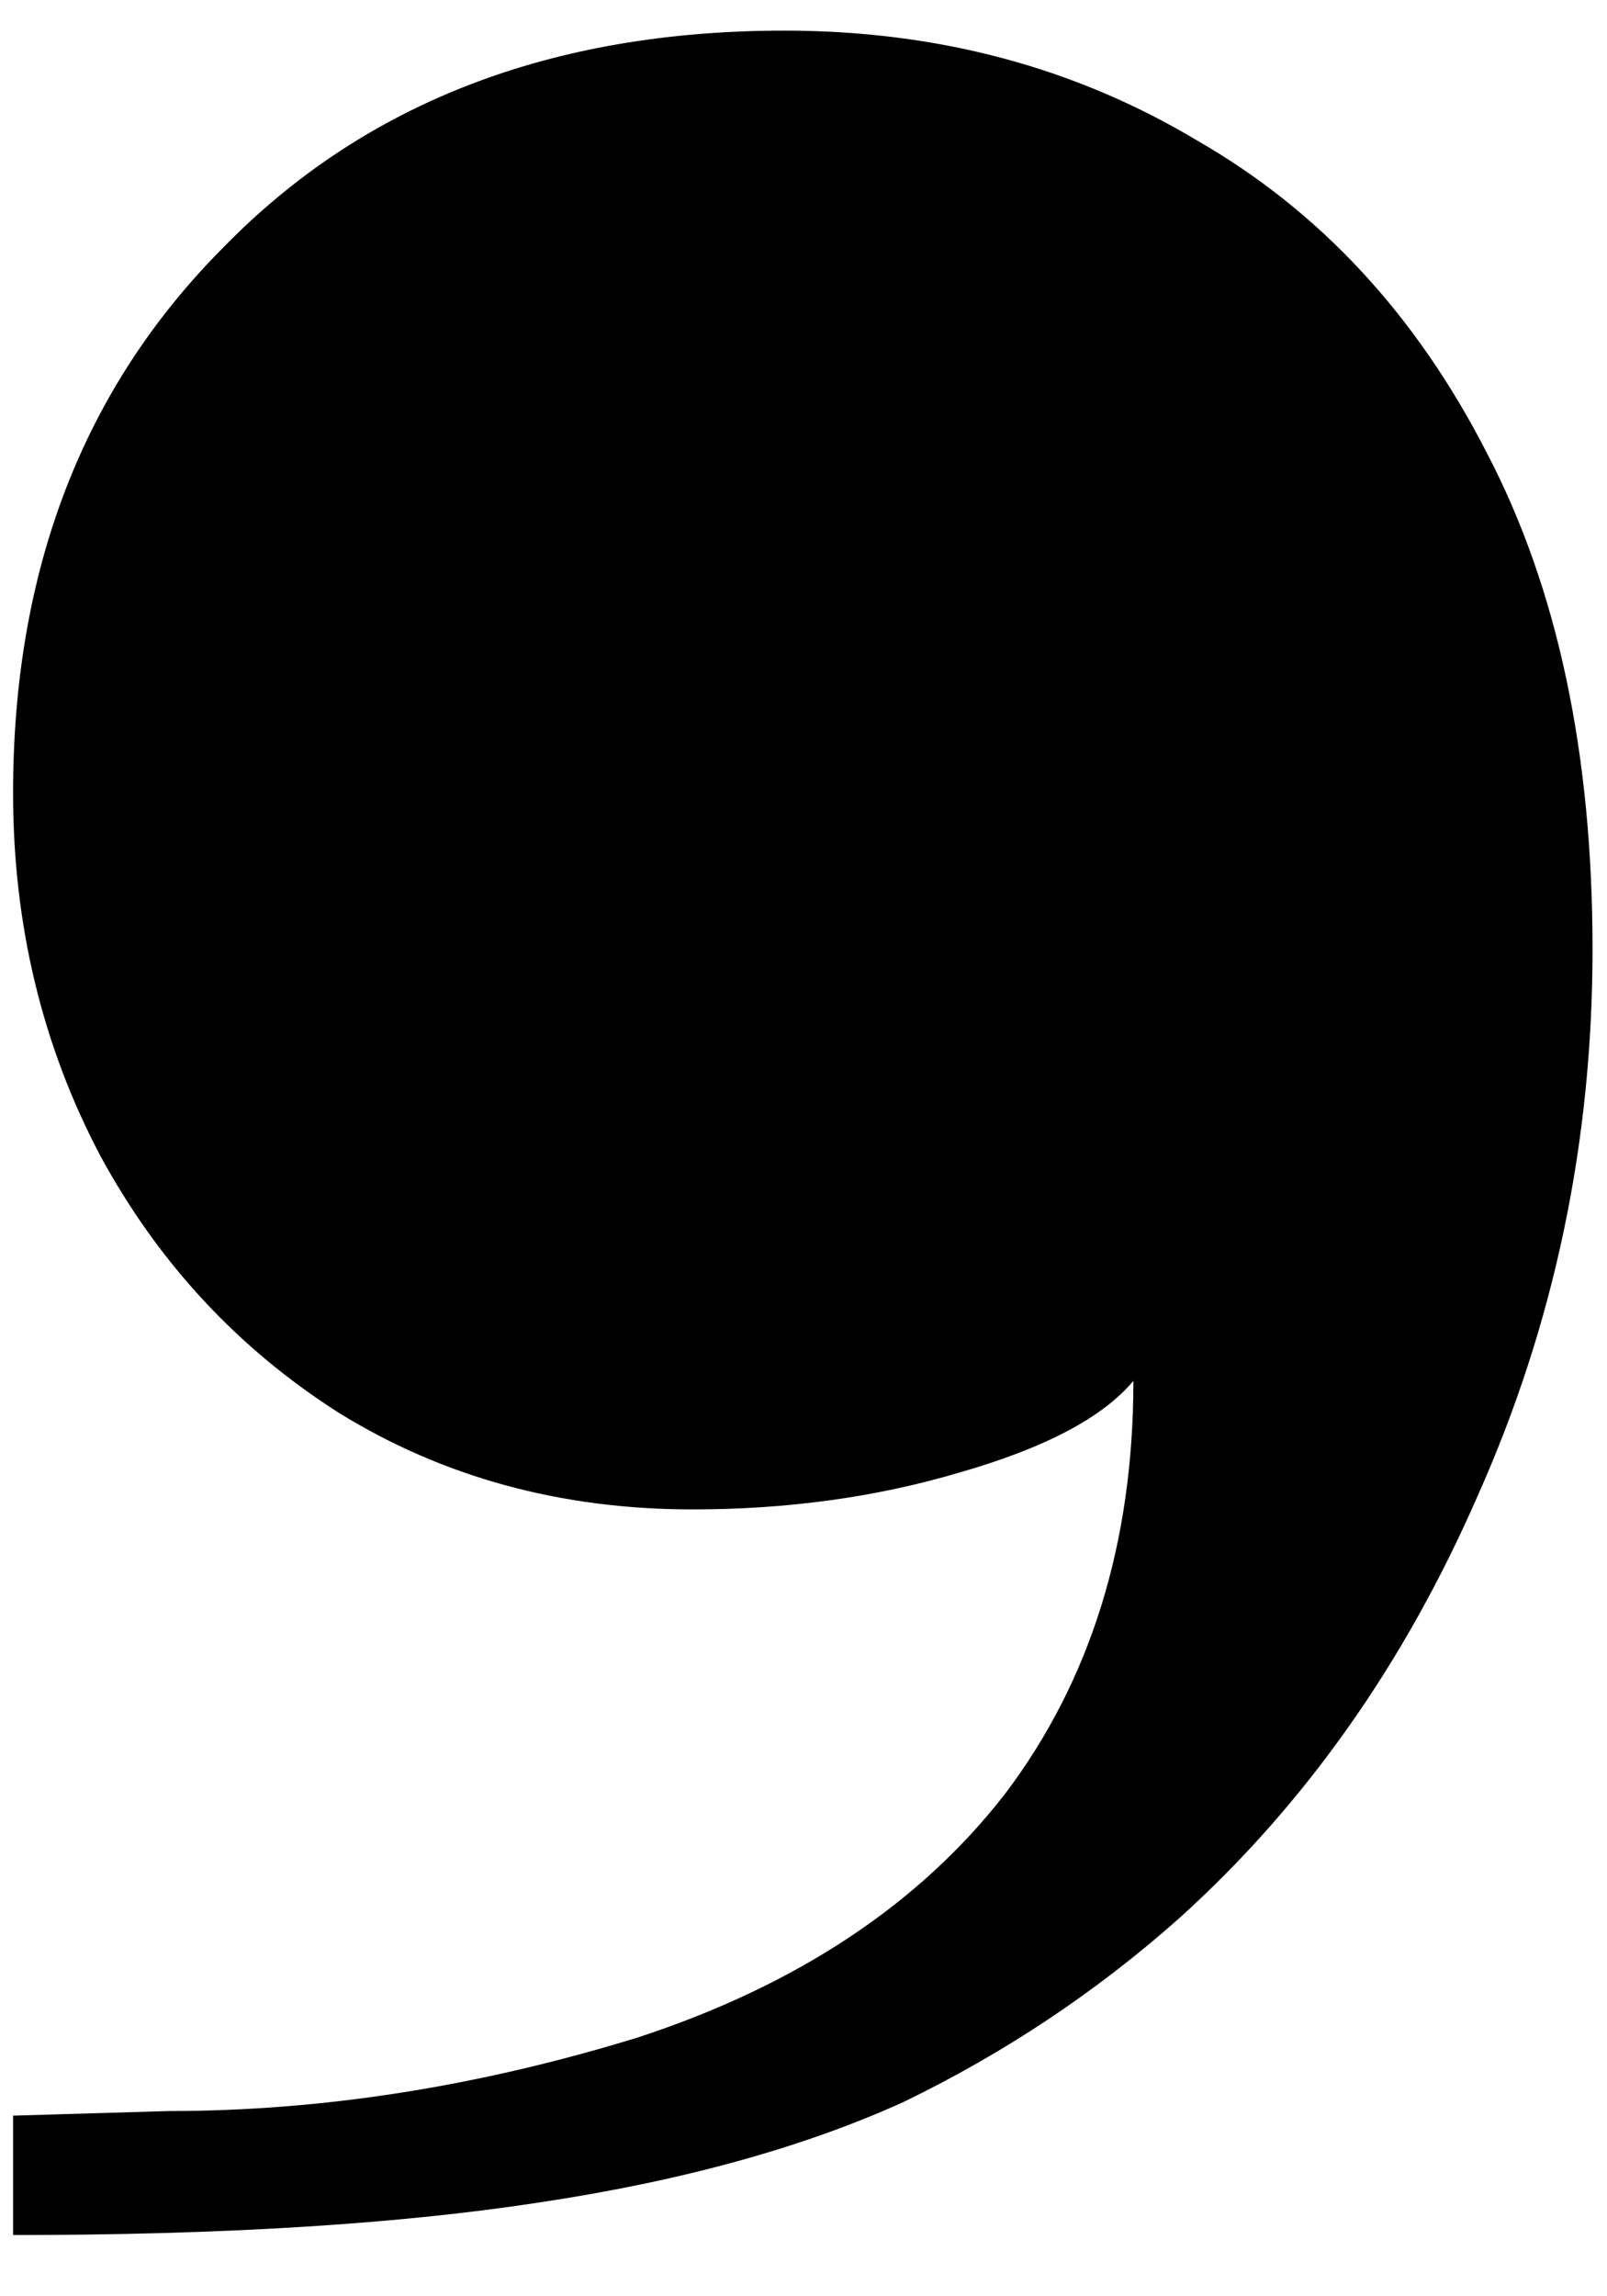 <svg width="21" height="30" viewBox="0 0 21 30" fill="none" xmlns="http://www.w3.org/2000/svg">
<path d="M0.171 29.2V27.64L2.211 27.58C4.211 27.58 6.251 27.26 8.331 26.62C10.411 25.94 12.011 24.88 13.131 23.44C14.251 21.96 14.811 20.16 14.811 18.04C14.411 18.52 13.651 18.92 12.531 19.24C11.451 19.56 10.291 19.72 9.051 19.72C7.331 19.72 5.791 19.3 4.431 18.46C3.111 17.62 2.071 16.5 1.311 15.1C0.551 13.66 0.171 12.08 0.171 10.36C0.171 7.44 1.091 5.06 2.931 3.22C4.771 1.34 7.211 0.4 10.251 0.4C12.251 0.4 14.051 0.88 15.651 1.84C17.251 2.76 18.511 4.12 19.431 5.92C20.351 7.68 20.811 9.84 20.811 12.4C20.811 14.92 20.311 17.3 19.311 19.54C18.351 21.74 17.051 23.58 15.411 25.06C14.331 26.02 13.131 26.82 11.811 27.46C10.491 28.06 8.891 28.5 7.011 28.78C5.171 29.06 2.891 29.2 0.171 29.2Z" fill="black"/>
</svg>

